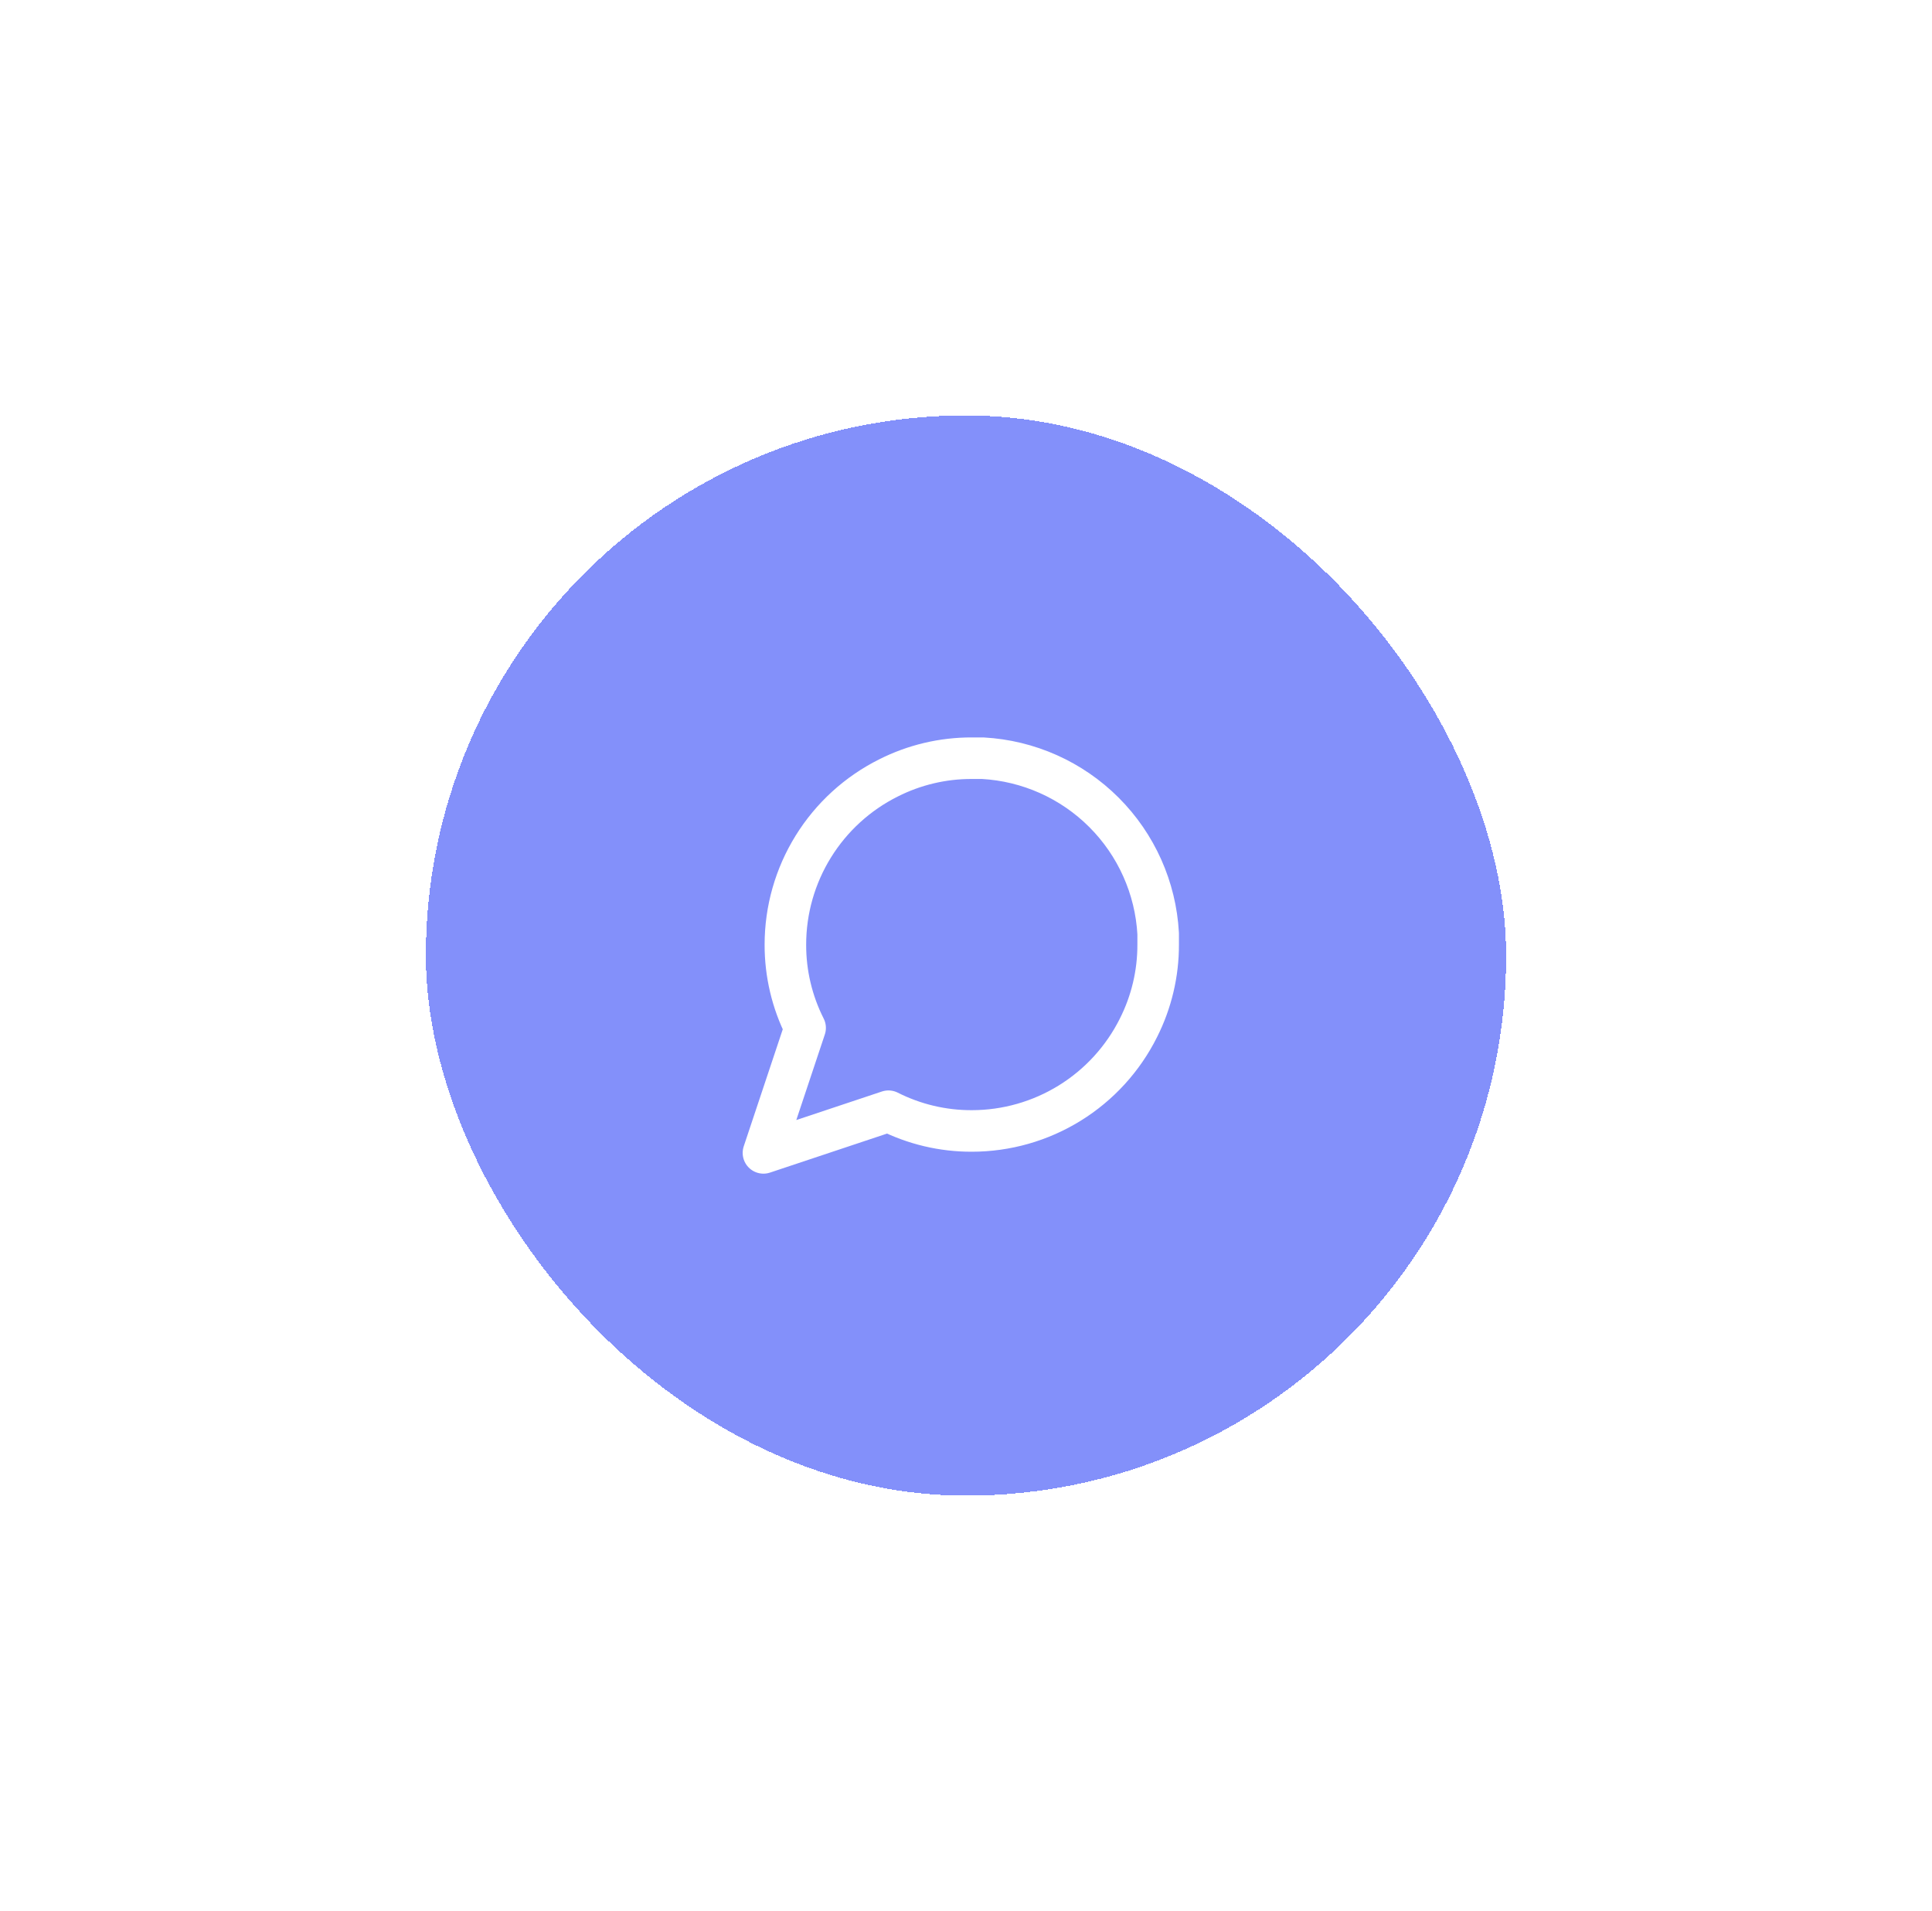 <svg width="93" height="92" viewBox="0 0 93 92" fill="none" xmlns="http://www.w3.org/2000/svg">
<g filter="url(#filter0_d_313_23)">
<rect x="20.5" y="16" width="52" height="52" rx="26" fill="#8390FA" shape-rendering="crispEdges"/>
<path d="M55.75 41.472C55.754 42.865 55.428 44.24 54.8 45.483C54.055 46.974 52.91 48.227 51.493 49.103C50.077 49.979 48.444 50.444 46.778 50.444C45.385 50.448 44.01 50.123 42.767 49.494L36.75 51.5L38.756 45.483C38.127 44.24 37.802 42.865 37.806 41.472C37.806 39.806 38.271 38.173 39.147 36.757C40.023 35.34 41.276 34.195 42.767 33.45C44.01 32.822 45.385 32.496 46.778 32.5H47.306C49.506 32.621 51.584 33.55 53.142 35.108C54.7 36.666 55.629 38.744 55.75 40.944V41.472Z" stroke="white" stroke-width="2" stroke-linecap="round" stroke-linejoin="round"/>
</g>
<defs>
<filter id="filter0_d_313_23" x="0.5" y="0" width="92" height="92" filterUnits="userSpaceOnUse" color-interpolation-filters="sRGB">
<feFlood flood-opacity="0" result="BackgroundImageFix"/>
<feColorMatrix in="SourceAlpha" type="matrix" values="0 0 0 0 0 0 0 0 0 0 0 0 0 0 0 0 0 0 127 0" result="hardAlpha"/>
<feOffset dy="4"/>
<feGaussianBlur stdDeviation="10"/>
<feComposite in2="hardAlpha" operator="out"/>
<feColorMatrix type="matrix" values="0 0 0 0 0 0 0 0 0 0.667 0 0 0 0 0.357 0 0 0 0.15 0"/>
<feBlend mode="normal" in2="BackgroundImageFix" result="effect1_dropShadow_313_23"/>
<feBlend mode="normal" in="SourceGraphic" in2="effect1_dropShadow_313_23" result="shape"/>
</filter>
</defs>
</svg>
